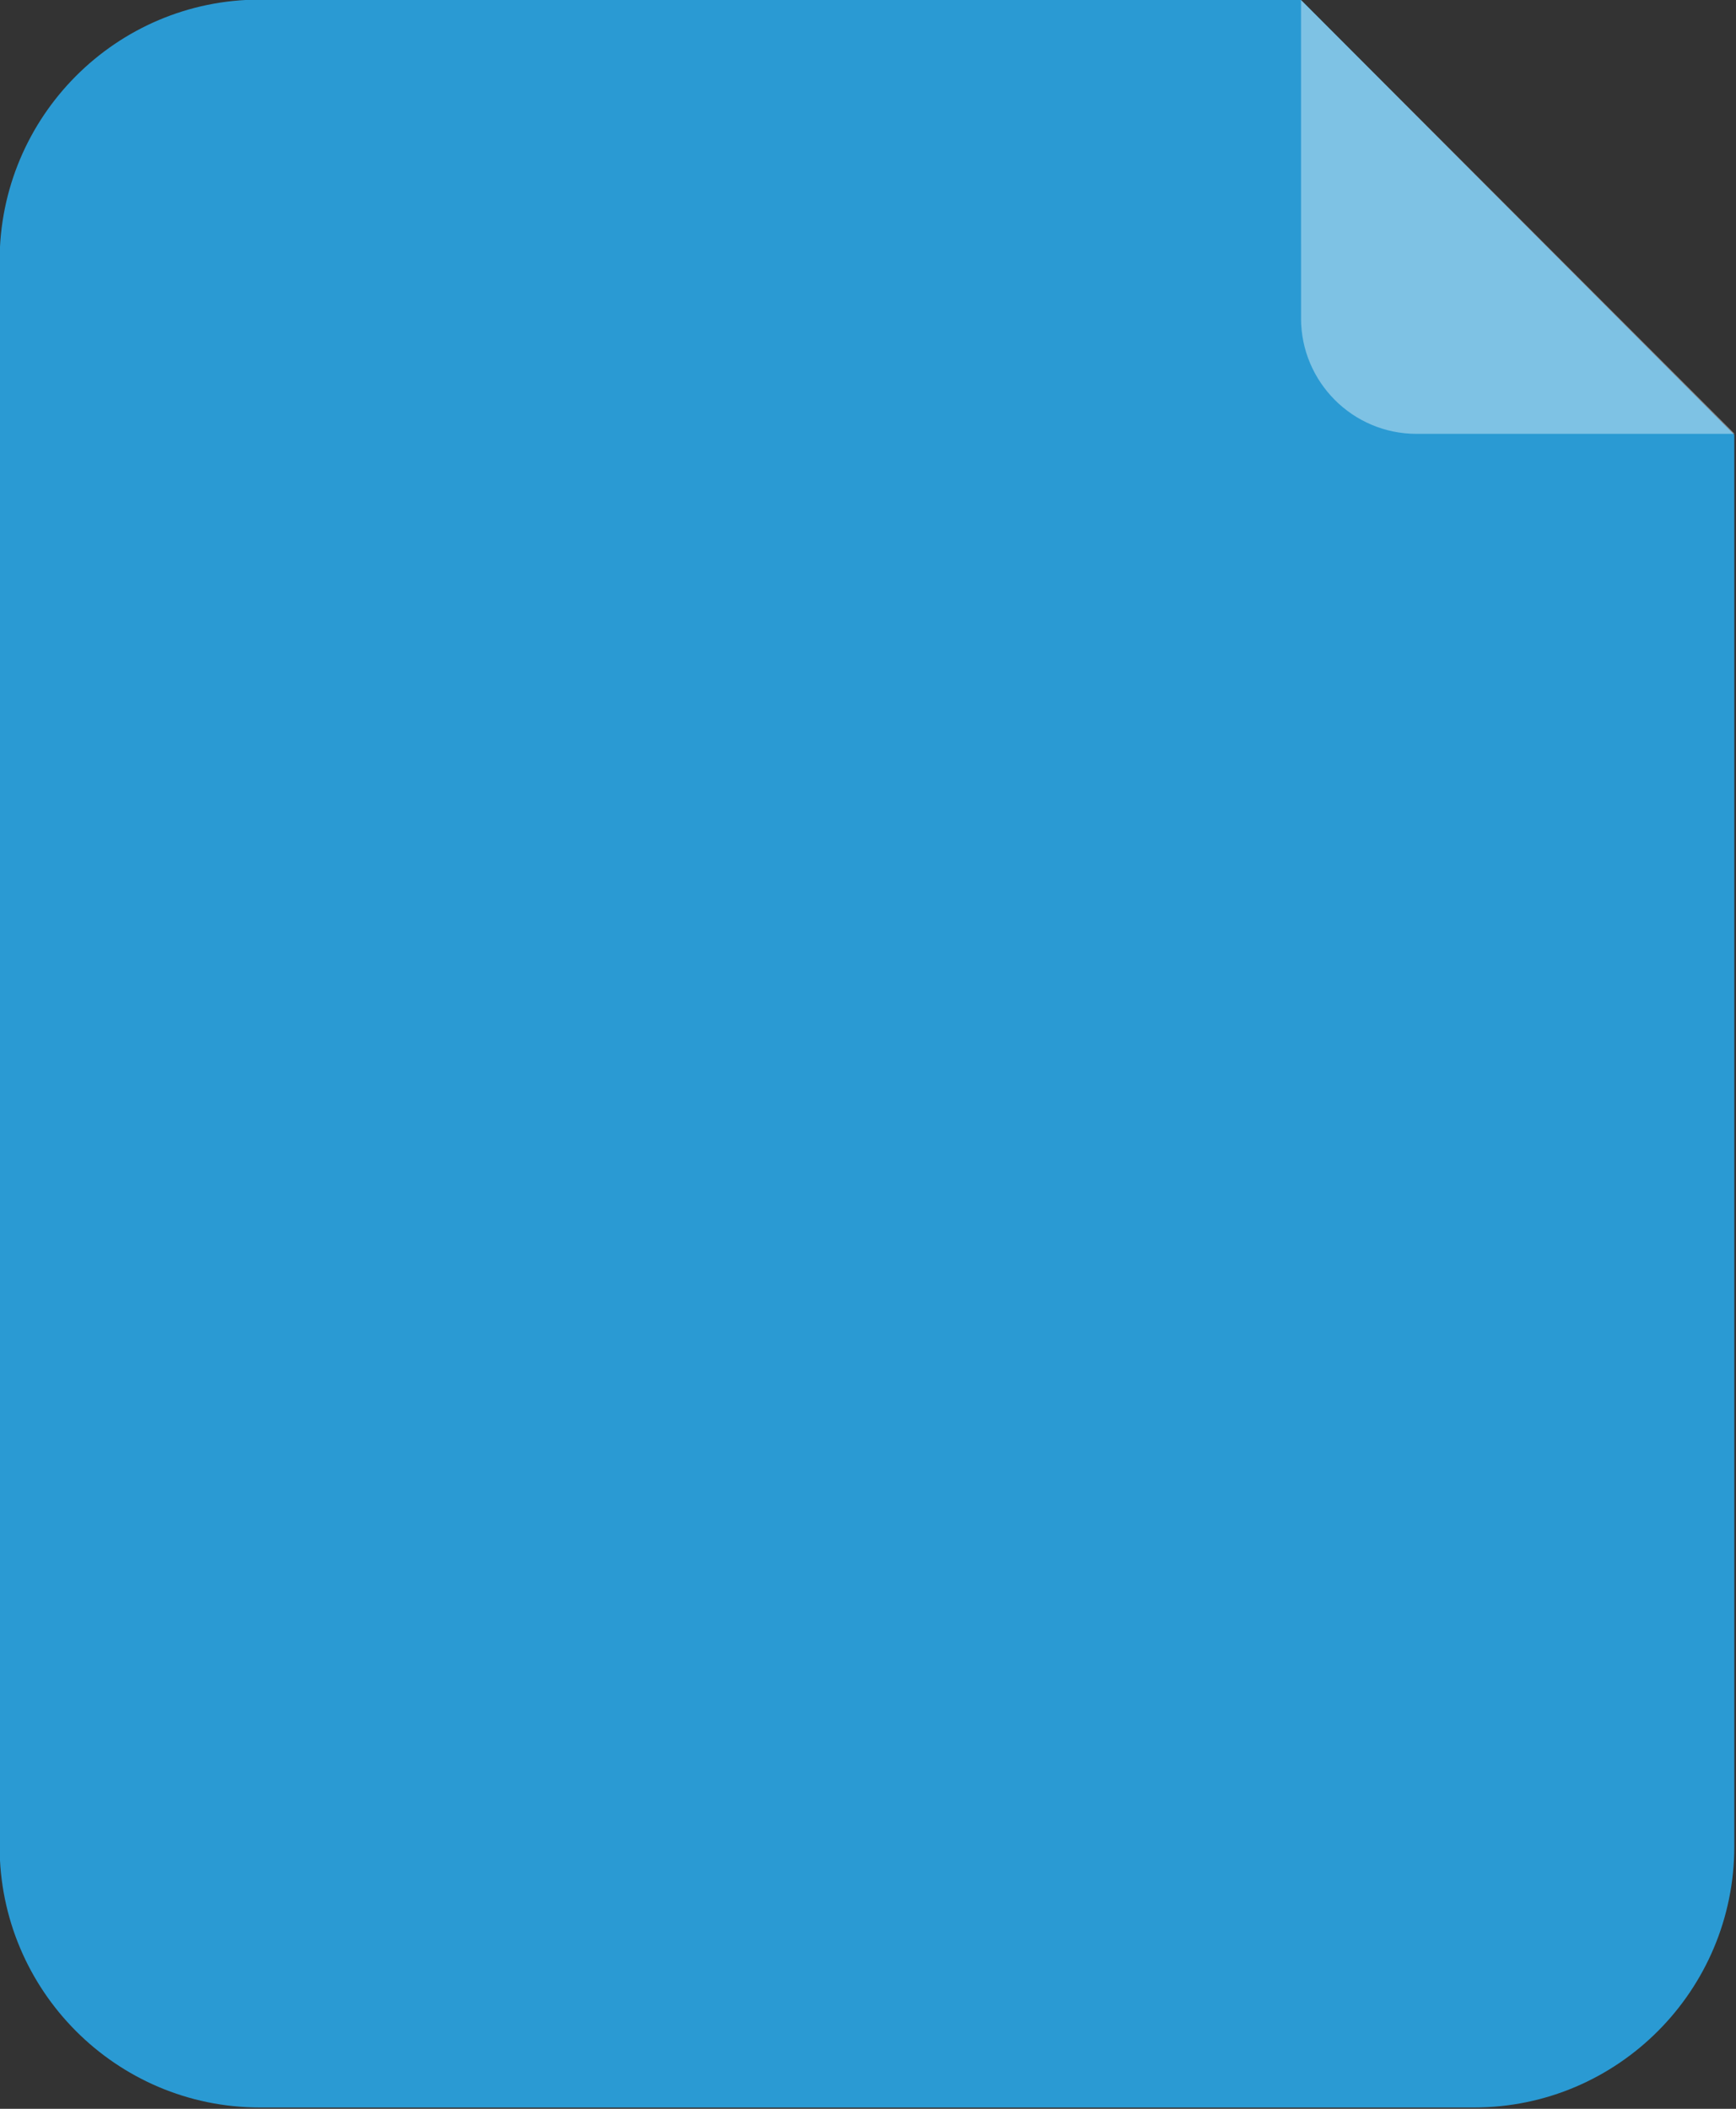 <?xml version="1.0" encoding="UTF-8" standalone="no"?>
<!DOCTYPE svg PUBLIC "-//W3C//DTD SVG 1.1//EN" "http://www.w3.org/Graphics/SVG/1.1/DTD/svg11.dtd">
<svg width="100%" height="100%" viewBox="0 0 28 34" version="1.1" xmlns="http://www.w3.org/2000/svg" xmlns:xlink="http://www.w3.org/1999/xlink" xml:space="preserve" xmlns:serif="http://www.serif.com/" style="fill-rule:evenodd;clip-rule:evenodd;stroke-linejoin:round;stroke-miterlimit:1.414;">
    <rect x="0" y="0" width="28" height="34" fill="#333333" stroke="none"/>
    <g transform="matrix(1,0,0,1,-11,0)">
        <g id="Artboard1" transform="matrix(0.933,0,0,1.133,11,0)">
            <rect x="0" y="0" width="30" height="30" style="fill:none;"/>
            <clipPath id="_clip1">
                <rect x="0" y="0" width="30" height="30"/>
            </clipPath>
            <g clip-path="url(#_clip1)">
                <g id="Layer-1" serif:id="Layer 1" transform="matrix(1.071,0,0,0.882,-0.089,0.876)">
                    <g transform="matrix(1,0,0,1.003,28.077,25.988)">
                        <path d="M0,-19.907L-7,-26.907L-23.8,-26.907C-26.118,-26.907 -28,-25.025 -28,-22.707L-28,2.8C-28,5.118 -26.118,7 -23.8,7L-4.2,7C-1.882,7 0,5.118 0,2.8L0,-19.907Z" style="fill:rgb(42,154,211);"/>
                    </g>
                    <g transform="matrix(1,0,0,1,0.083,-0.993)">
                        <g opacity="0.394">
                            <g transform="matrix(0.707,0.707,0.707,-0.707,24.5,-1.449)">
                                <clipPath id="_clip2">
                                    <path d="M3.5,-8.449L8.45,-3.5L3.5,1.45L-1.45,-3.5L3.5,-8.449Z" clip-rule="nonzero"/>
                                </clipPath>
                                <g clip-path="url(#_clip2)">
                                    <path d="M-1.45,-3.5L8.45,-3.5L4.818,-7.132C4.091,-7.859 2.91,-7.859 2.182,-7.132L-1.45,-3.5Z" style="fill:white;"/>
                                </g>
                            </g>
                        </g>
                    </g>
                </g>
            </g>
        </g>
    </g>
</svg>
